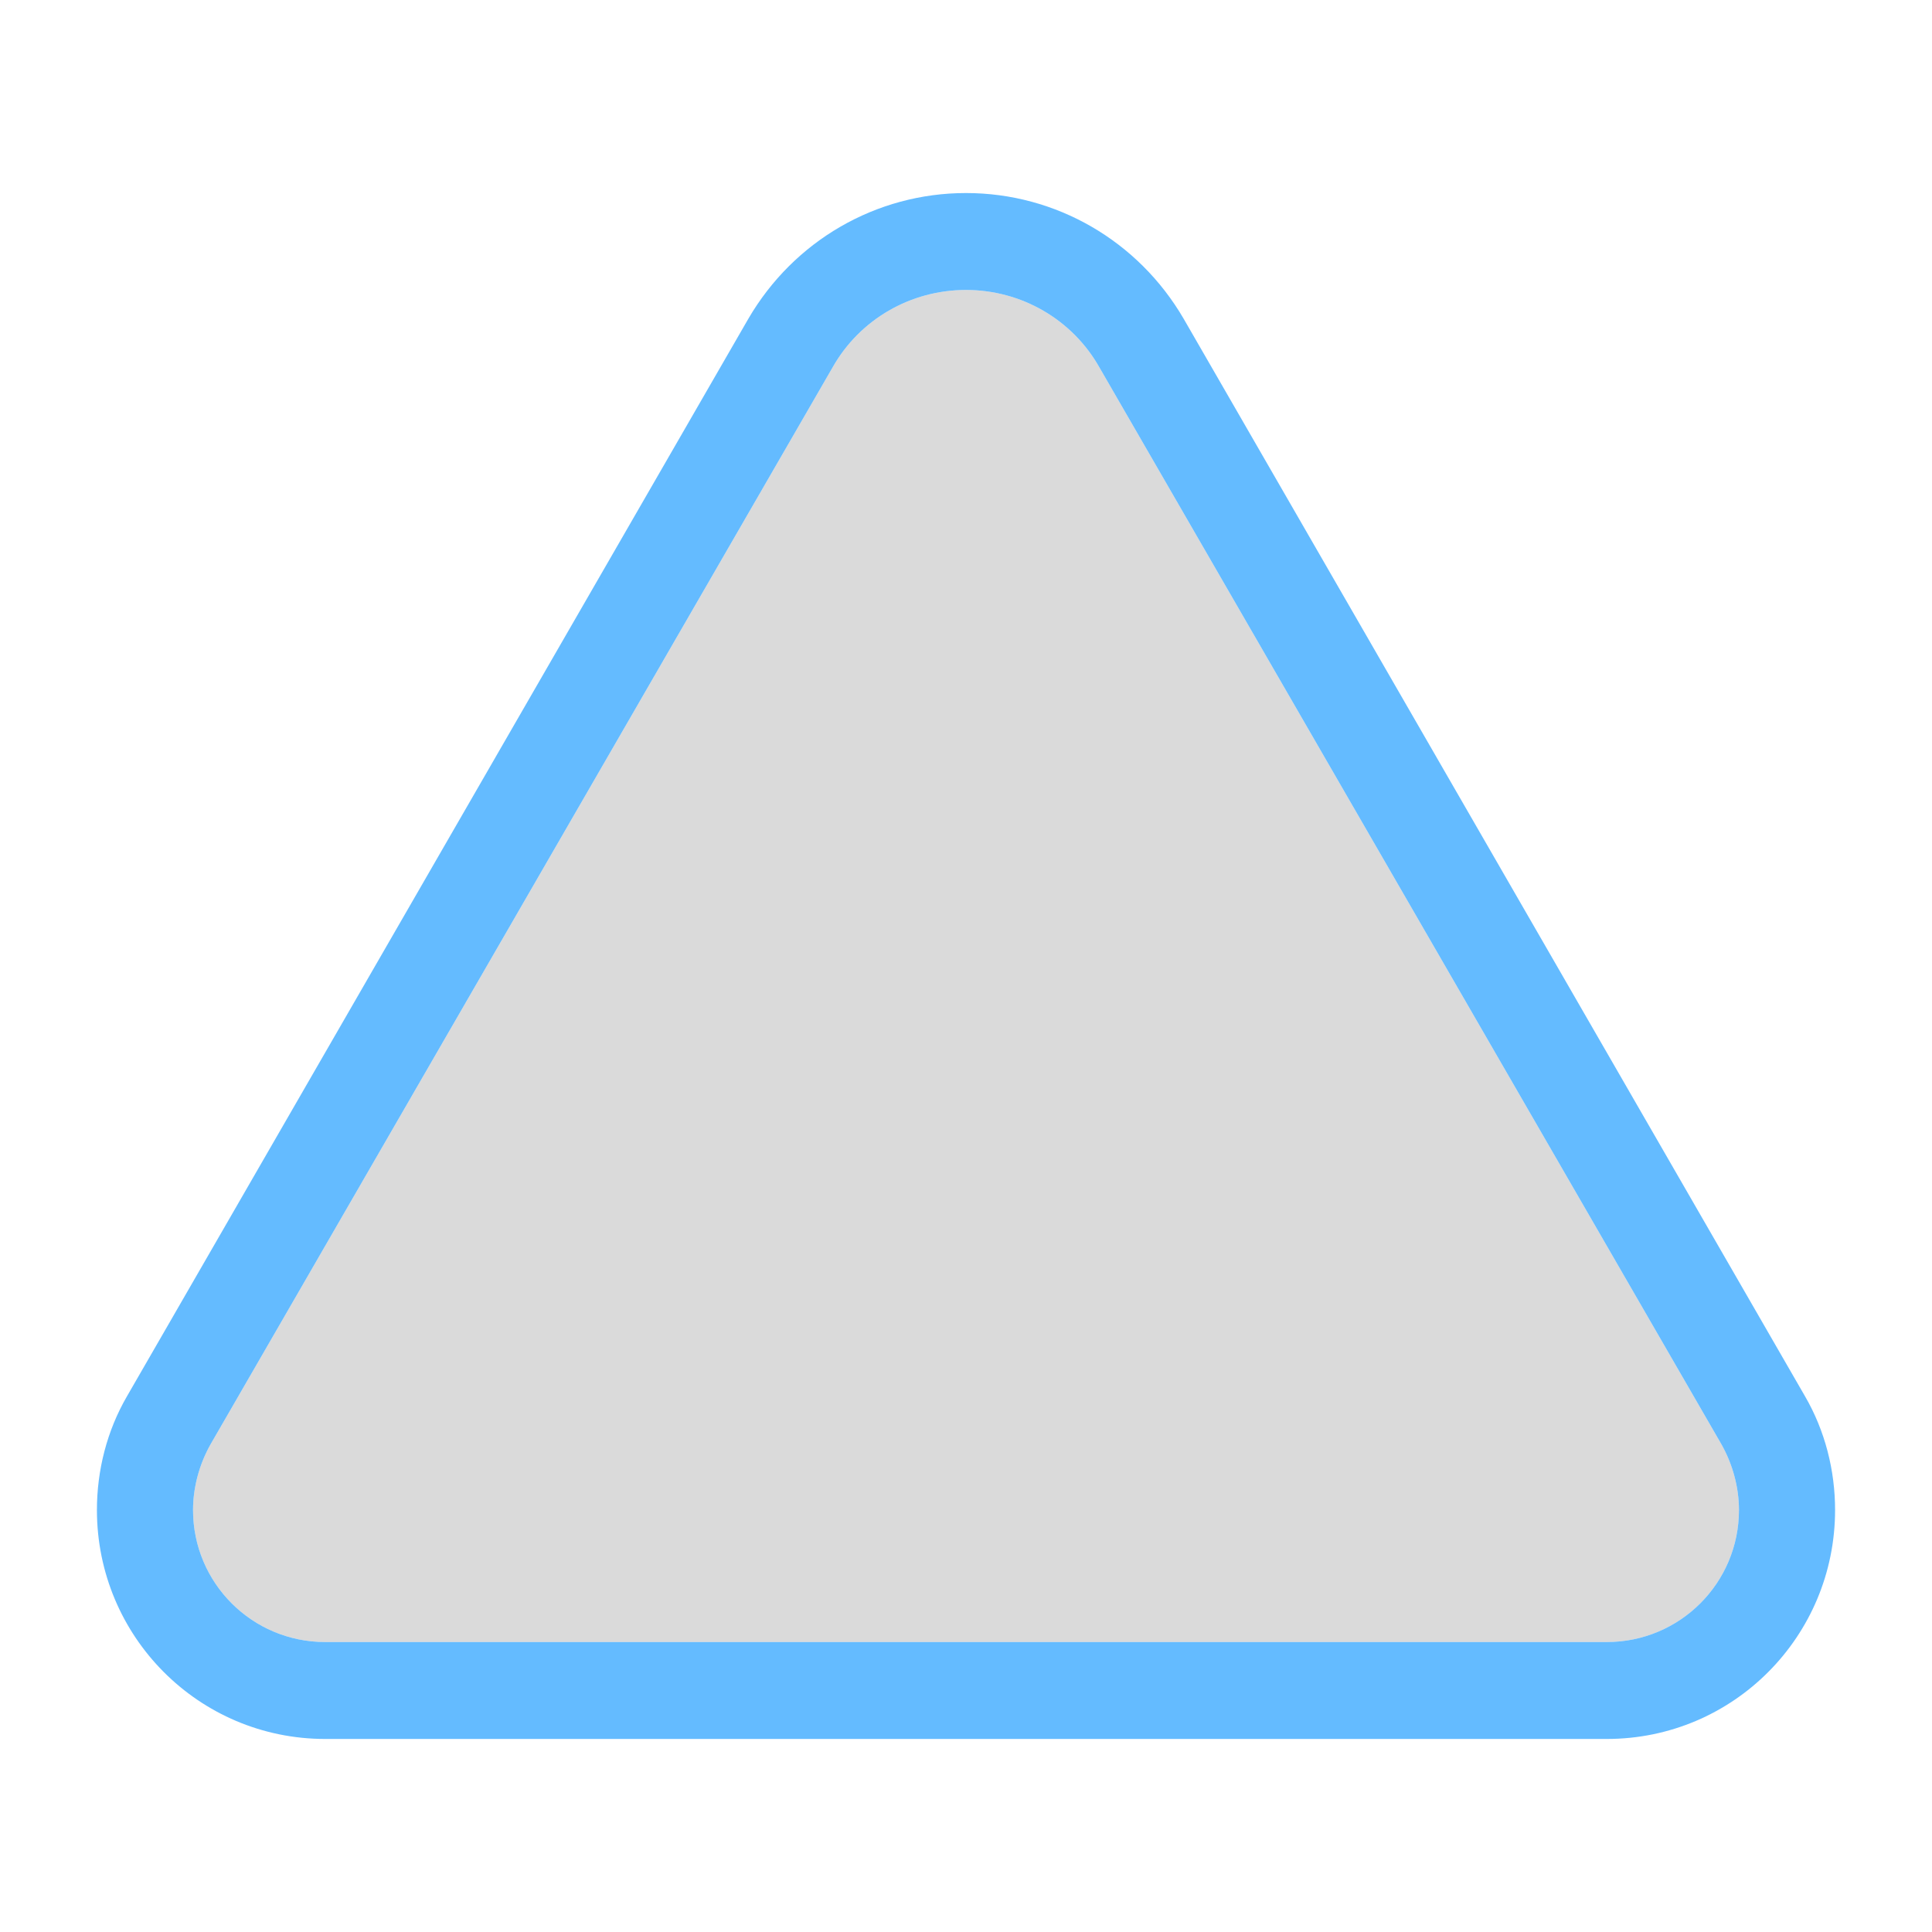 <?xml version="1.0" encoding="UTF-8"?>
<svg xmlns="http://www.w3.org/2000/svg" xmlns:xlink="http://www.w3.org/1999/xlink" width="12" height="12" viewBox="0 0 12 12">
<path fill-rule="nonzero" fill="rgb(85.49%, 85.49%, 85.49%)" fill-opacity="1" d="M 6.828 2.281 L 10.691 8.969 C 10.762 9.094 10.801 9.238 10.801 9.379 C 10.801 9.832 10.434 10.199 9.98 10.199 L 2.02 10.199 C 1.566 10.199 1.199 9.832 1.199 9.379 C 1.199 9.238 1.238 9.094 1.309 8.969 L 5.172 2.281 C 5.34 1.984 5.656 1.801 6 1.801 C 6.344 1.801 6.66 1.984 6.828 2.281 Z M 6.828 2.281 "/>
<path fill-rule="evenodd" fill="rgb(39.216%, 73.333%, 100%)" fill-opacity="1" d="M 10.691 8.969 L 6.828 2.281 C 6.66 1.984 6.344 1.801 6 1.801 C 5.656 1.801 5.34 1.984 5.172 2.281 L 1.309 8.969 C 1.238 9.094 1.199 9.238 1.199 9.379 C 1.199 9.832 1.566 10.199 2.02 10.199 L 9.98 10.199 C 10.434 10.199 10.801 9.832 10.801 9.379 C 10.801 9.238 10.762 9.094 10.691 8.969 Z M 2.02 10.801 L 9.98 10.801 C 10.766 10.801 11.398 10.164 11.398 9.379 C 11.398 9.133 11.336 8.887 11.211 8.672 L 7.352 1.98 C 7.07 1.496 6.559 1.199 6 1.199 C 5.441 1.199 4.93 1.496 4.648 1.98 L 0.789 8.672 C 0.664 8.887 0.602 9.133 0.602 9.379 C 0.602 10.164 1.234 10.801 2.02 10.801 Z M 2.02 10.801 "/>
</svg>
